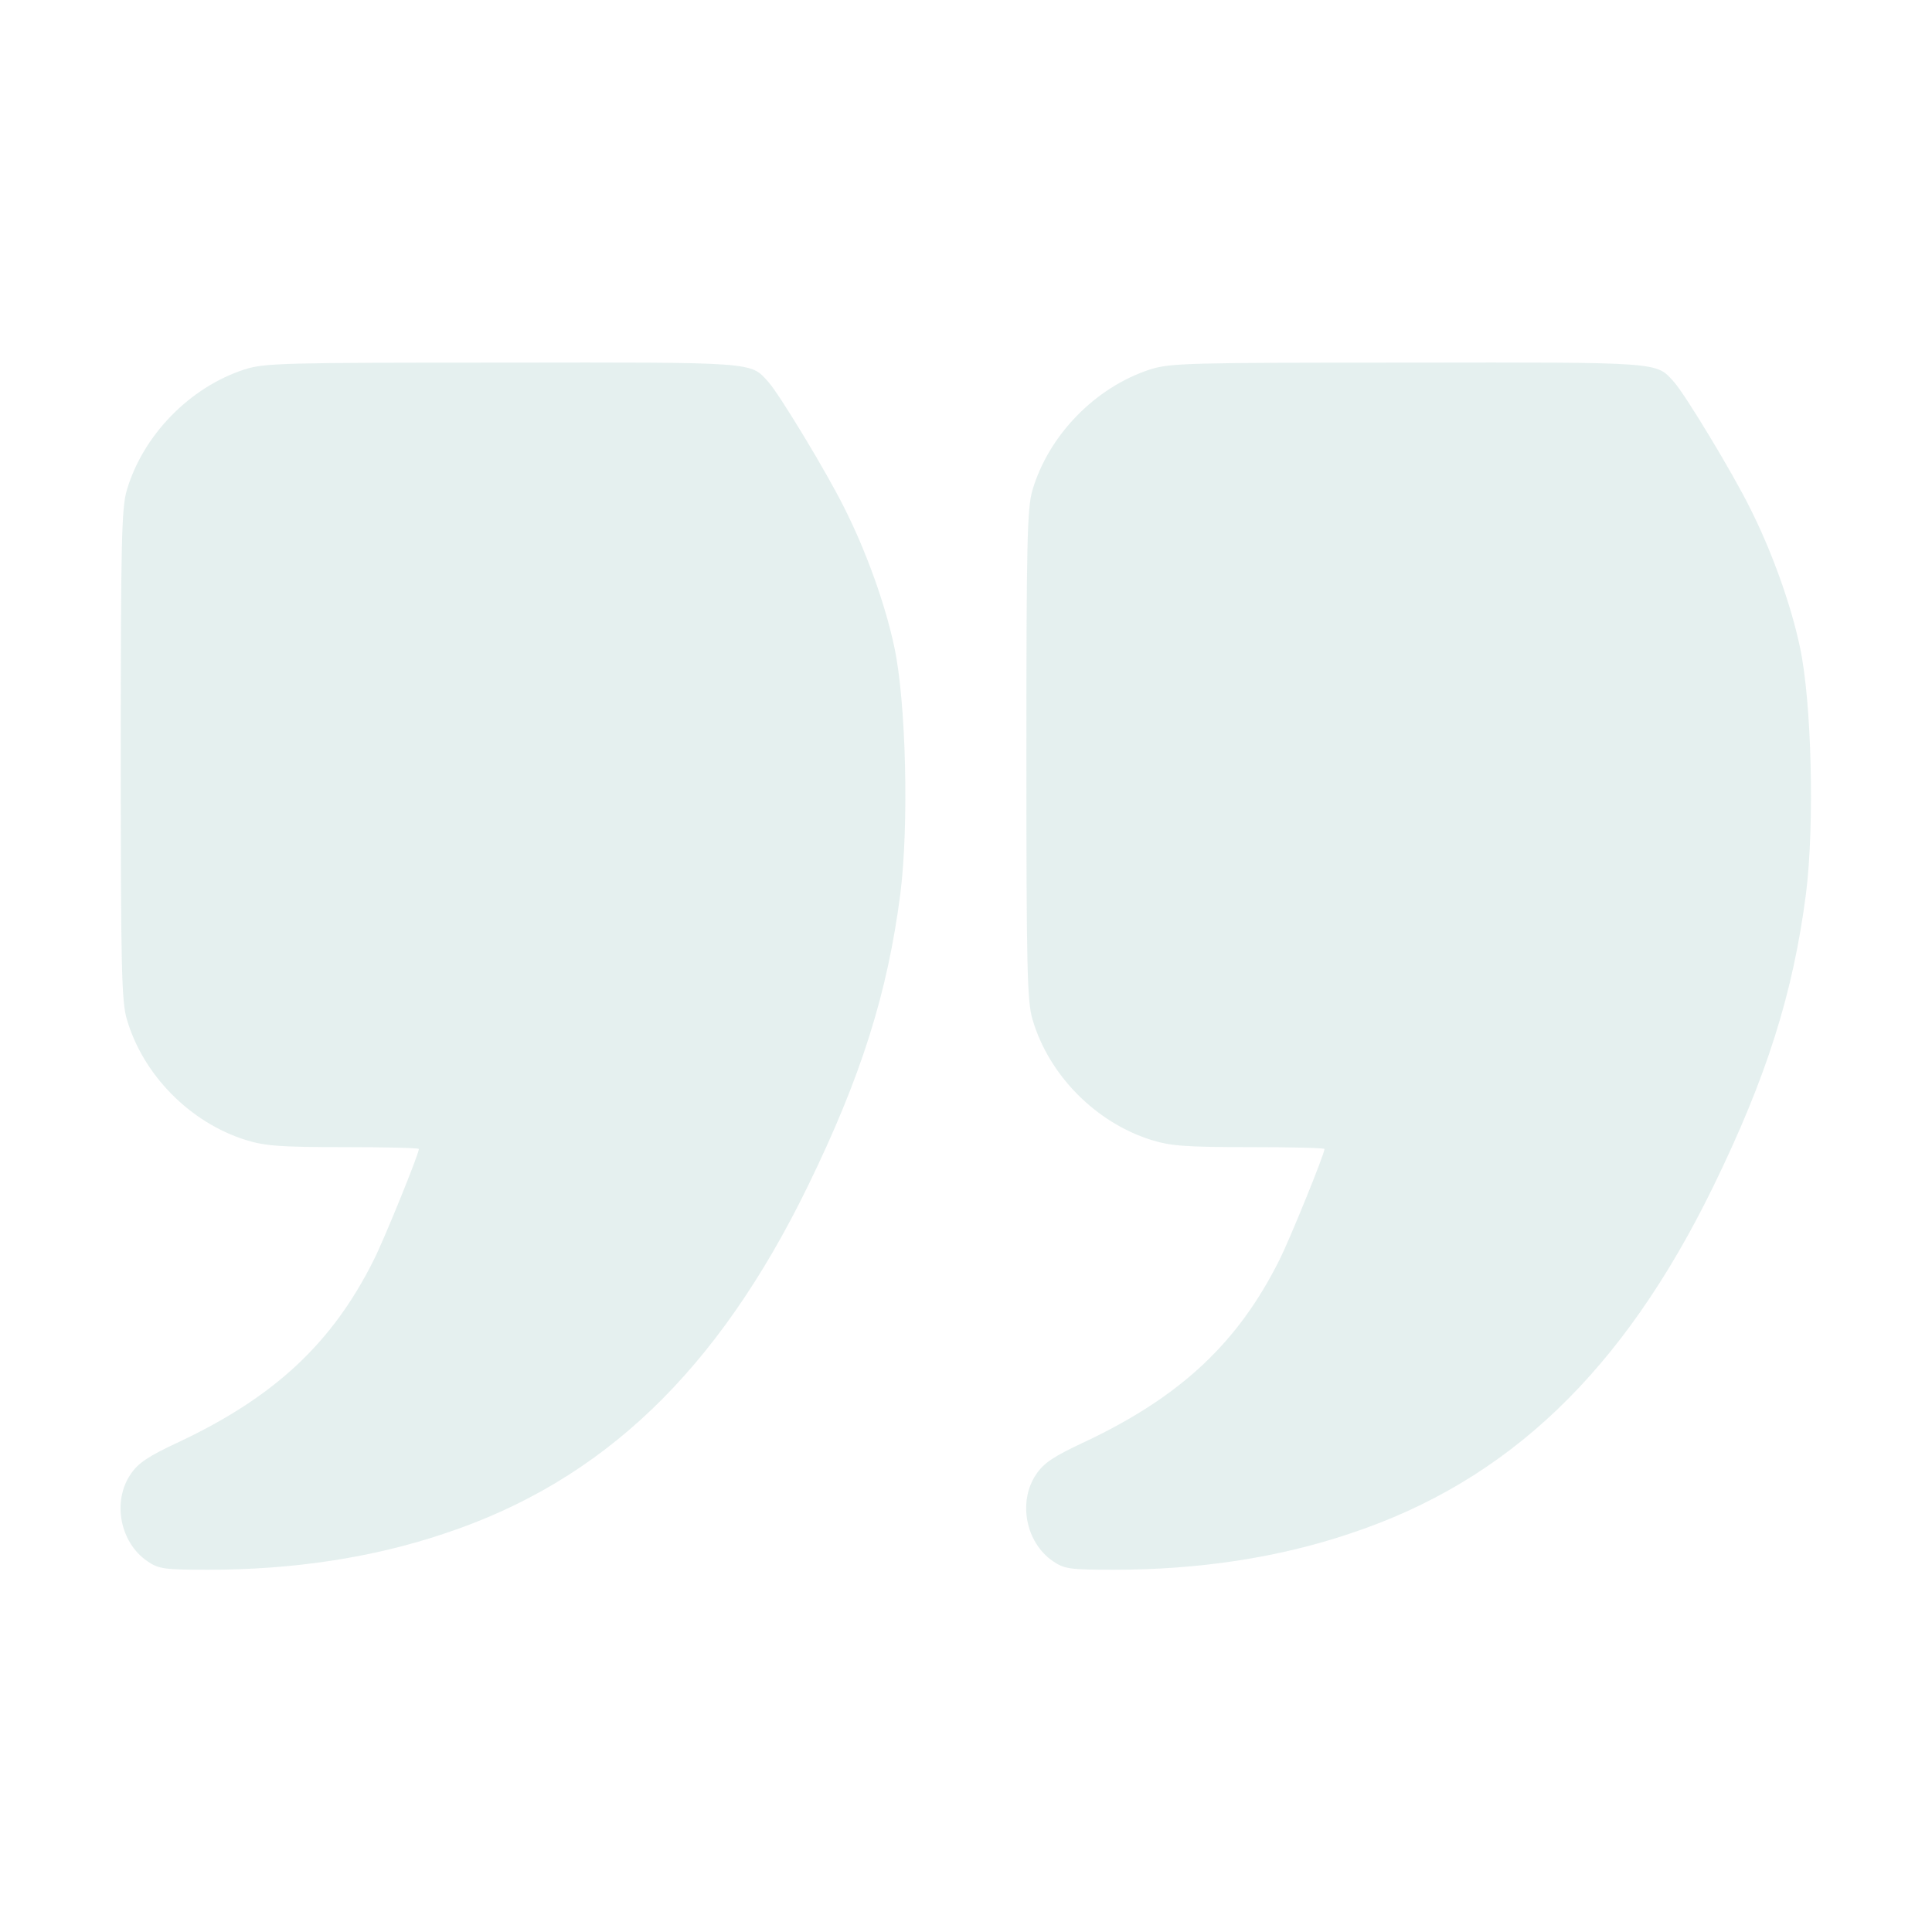 <svg width="74" height="74" viewBox="0 0 74 74" fill="none" xmlns="http://www.w3.org/2000/svg">
<path d="M9.367 14.15C7.271 14.829 5.479 16.665 4.857 18.775C4.655 19.454 4.626 20.798 4.626 28.906C4.626 37.014 4.655 38.359 4.857 39.038C5.479 41.177 7.285 42.998 9.41 43.663C10.147 43.894 10.754 43.938 13.168 43.938C14.743 43.938 16.044 43.966 16.044 44.01C16.044 44.198 14.714 47.478 14.309 48.273C12.72 51.453 10.508 53.505 6.866 55.225C5.681 55.775 5.291 56.035 5.002 56.468C4.293 57.509 4.597 59.084 5.638 59.793C6.071 60.096 6.288 60.125 7.979 60.125C11.231 60.125 14.281 59.663 17.027 58.737C23.083 56.728 27.476 52.523 30.931 45.455C32.983 41.249 33.995 38.041 34.486 34.225C34.819 31.58 34.703 26.868 34.255 24.787C33.908 23.14 33.171 21.102 32.347 19.468C31.668 18.095 29.847 15.089 29.427 14.627C28.734 13.861 29.023 13.875 19.267 13.889C10.87 13.889 10.133 13.904 9.367 14.15Z" fill="#BEDBD7" fill-opacity="0.4"/>
<path d="M44.054 14.15C41.958 14.829 40.166 16.665 39.545 18.775C39.342 19.454 39.313 20.798 39.313 28.906C39.313 37.014 39.342 38.359 39.545 39.038C40.166 41.177 41.973 42.998 44.097 43.663C44.834 43.894 45.441 43.938 47.855 43.938C49.431 43.938 50.731 43.966 50.731 44.01C50.731 44.198 49.402 47.478 48.997 48.273C47.407 51.453 45.196 53.505 41.554 55.225C40.368 55.775 39.978 56.035 39.689 56.468C38.981 57.509 39.285 59.084 40.325 59.793C40.759 60.096 40.975 60.125 42.666 60.125C45.919 60.125 48.968 59.663 51.714 58.737C57.77 56.728 62.164 52.523 65.618 45.455C67.67 41.249 68.682 38.041 69.174 34.225C69.506 31.58 69.39 26.868 68.942 24.787C68.595 23.14 67.858 21.102 67.034 19.468C66.355 18.095 64.534 15.089 64.115 14.627C63.421 13.861 63.71 13.875 53.954 13.889C45.557 13.889 44.82 13.904 44.054 14.15Z" fill="#BEDBD7" fill-opacity="0.4"/>
</svg>
